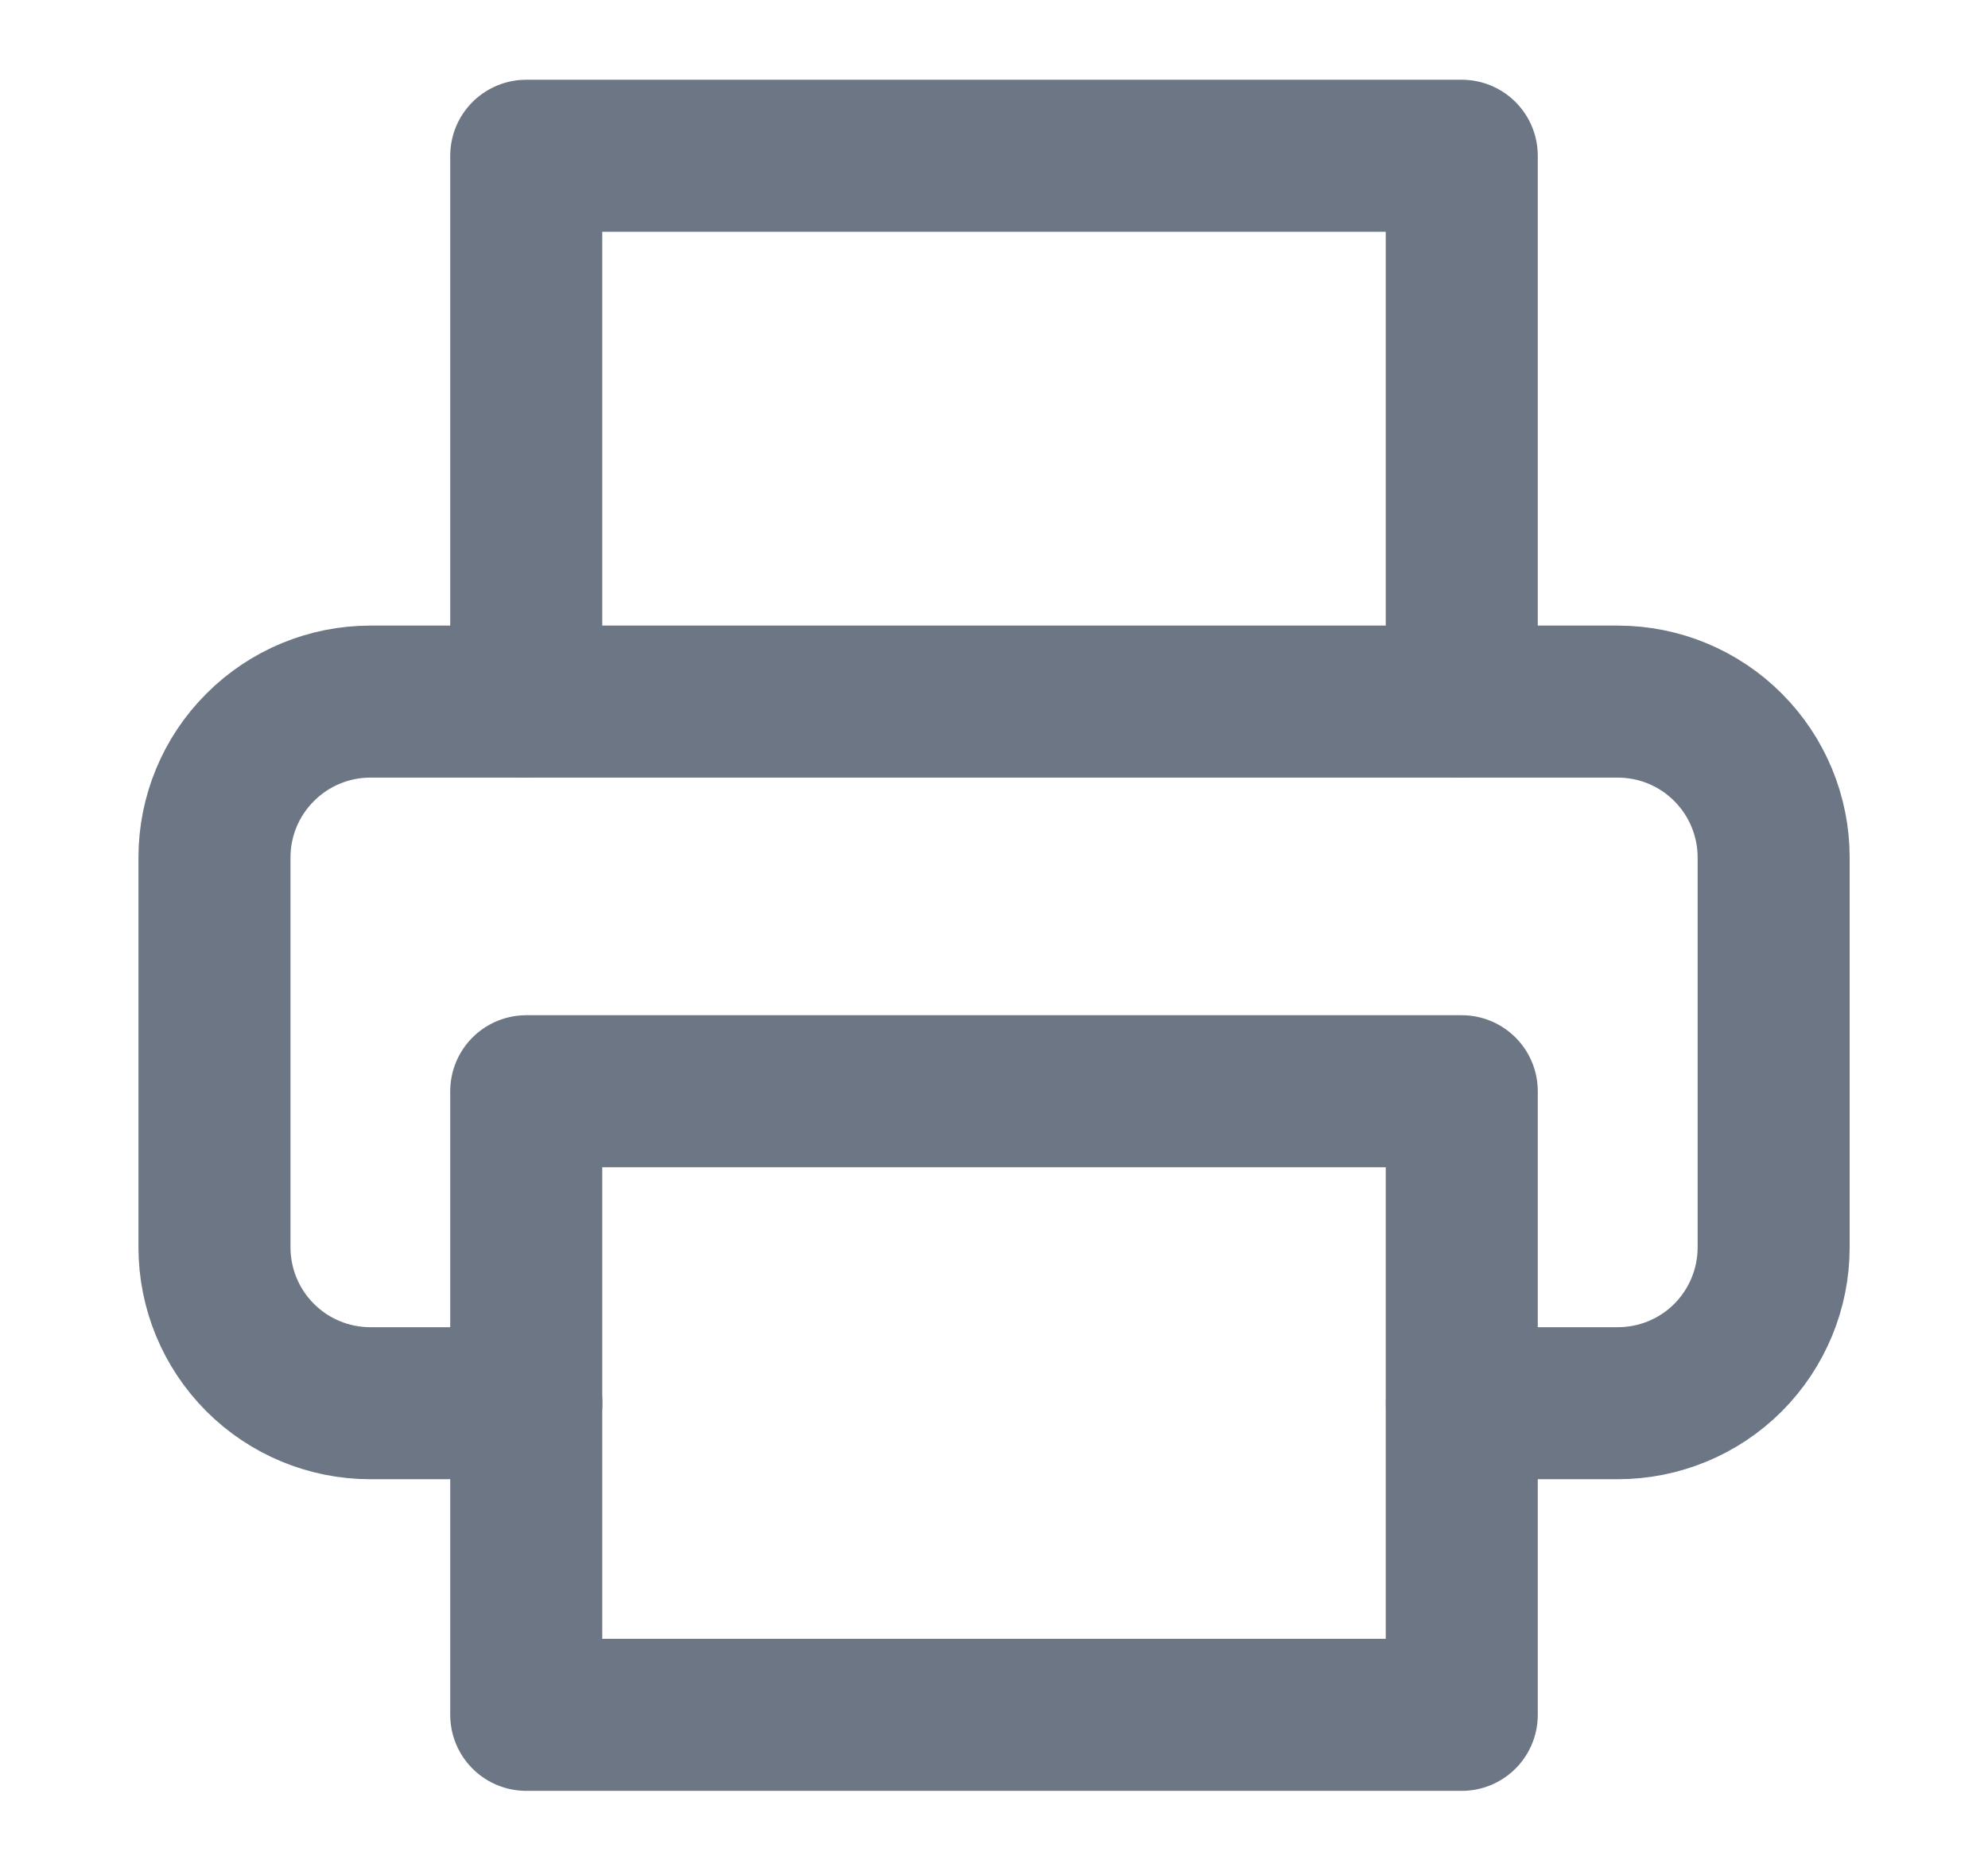 <svg width="17" height="16" viewBox="0 0 17 16" fill="none" xmlns="http://www.w3.org/2000/svg">
<path d="M4.5 5.999V1.332H12.5V5.999" stroke="#6D7684" stroke-width="1.3" stroke-linecap="round" stroke-linejoin="round"/>
<path d="M4.501 12H3.167C2.814 12 2.475 11.86 2.225 11.61C1.974 11.359 1.834 11.02 1.834 10.667V7.333C1.834 6.98 1.974 6.641 2.225 6.391C2.475 6.14 2.814 6 3.167 6H13.834C14.188 6 14.527 6.14 14.777 6.391C15.027 6.641 15.167 6.98 15.167 7.333V10.667C15.167 11.02 15.027 11.359 14.777 11.61C14.527 11.86 14.188 12 13.834 12H12.501" stroke="#6D7684" stroke-width="1.3" stroke-linecap="round" stroke-linejoin="round"/>
<path d="M12.5 9.332H4.5V14.665H12.5V9.332Z" stroke="#6D7684" stroke-width="1.3" stroke-linecap="round" stroke-linejoin="round"/>
</svg>
